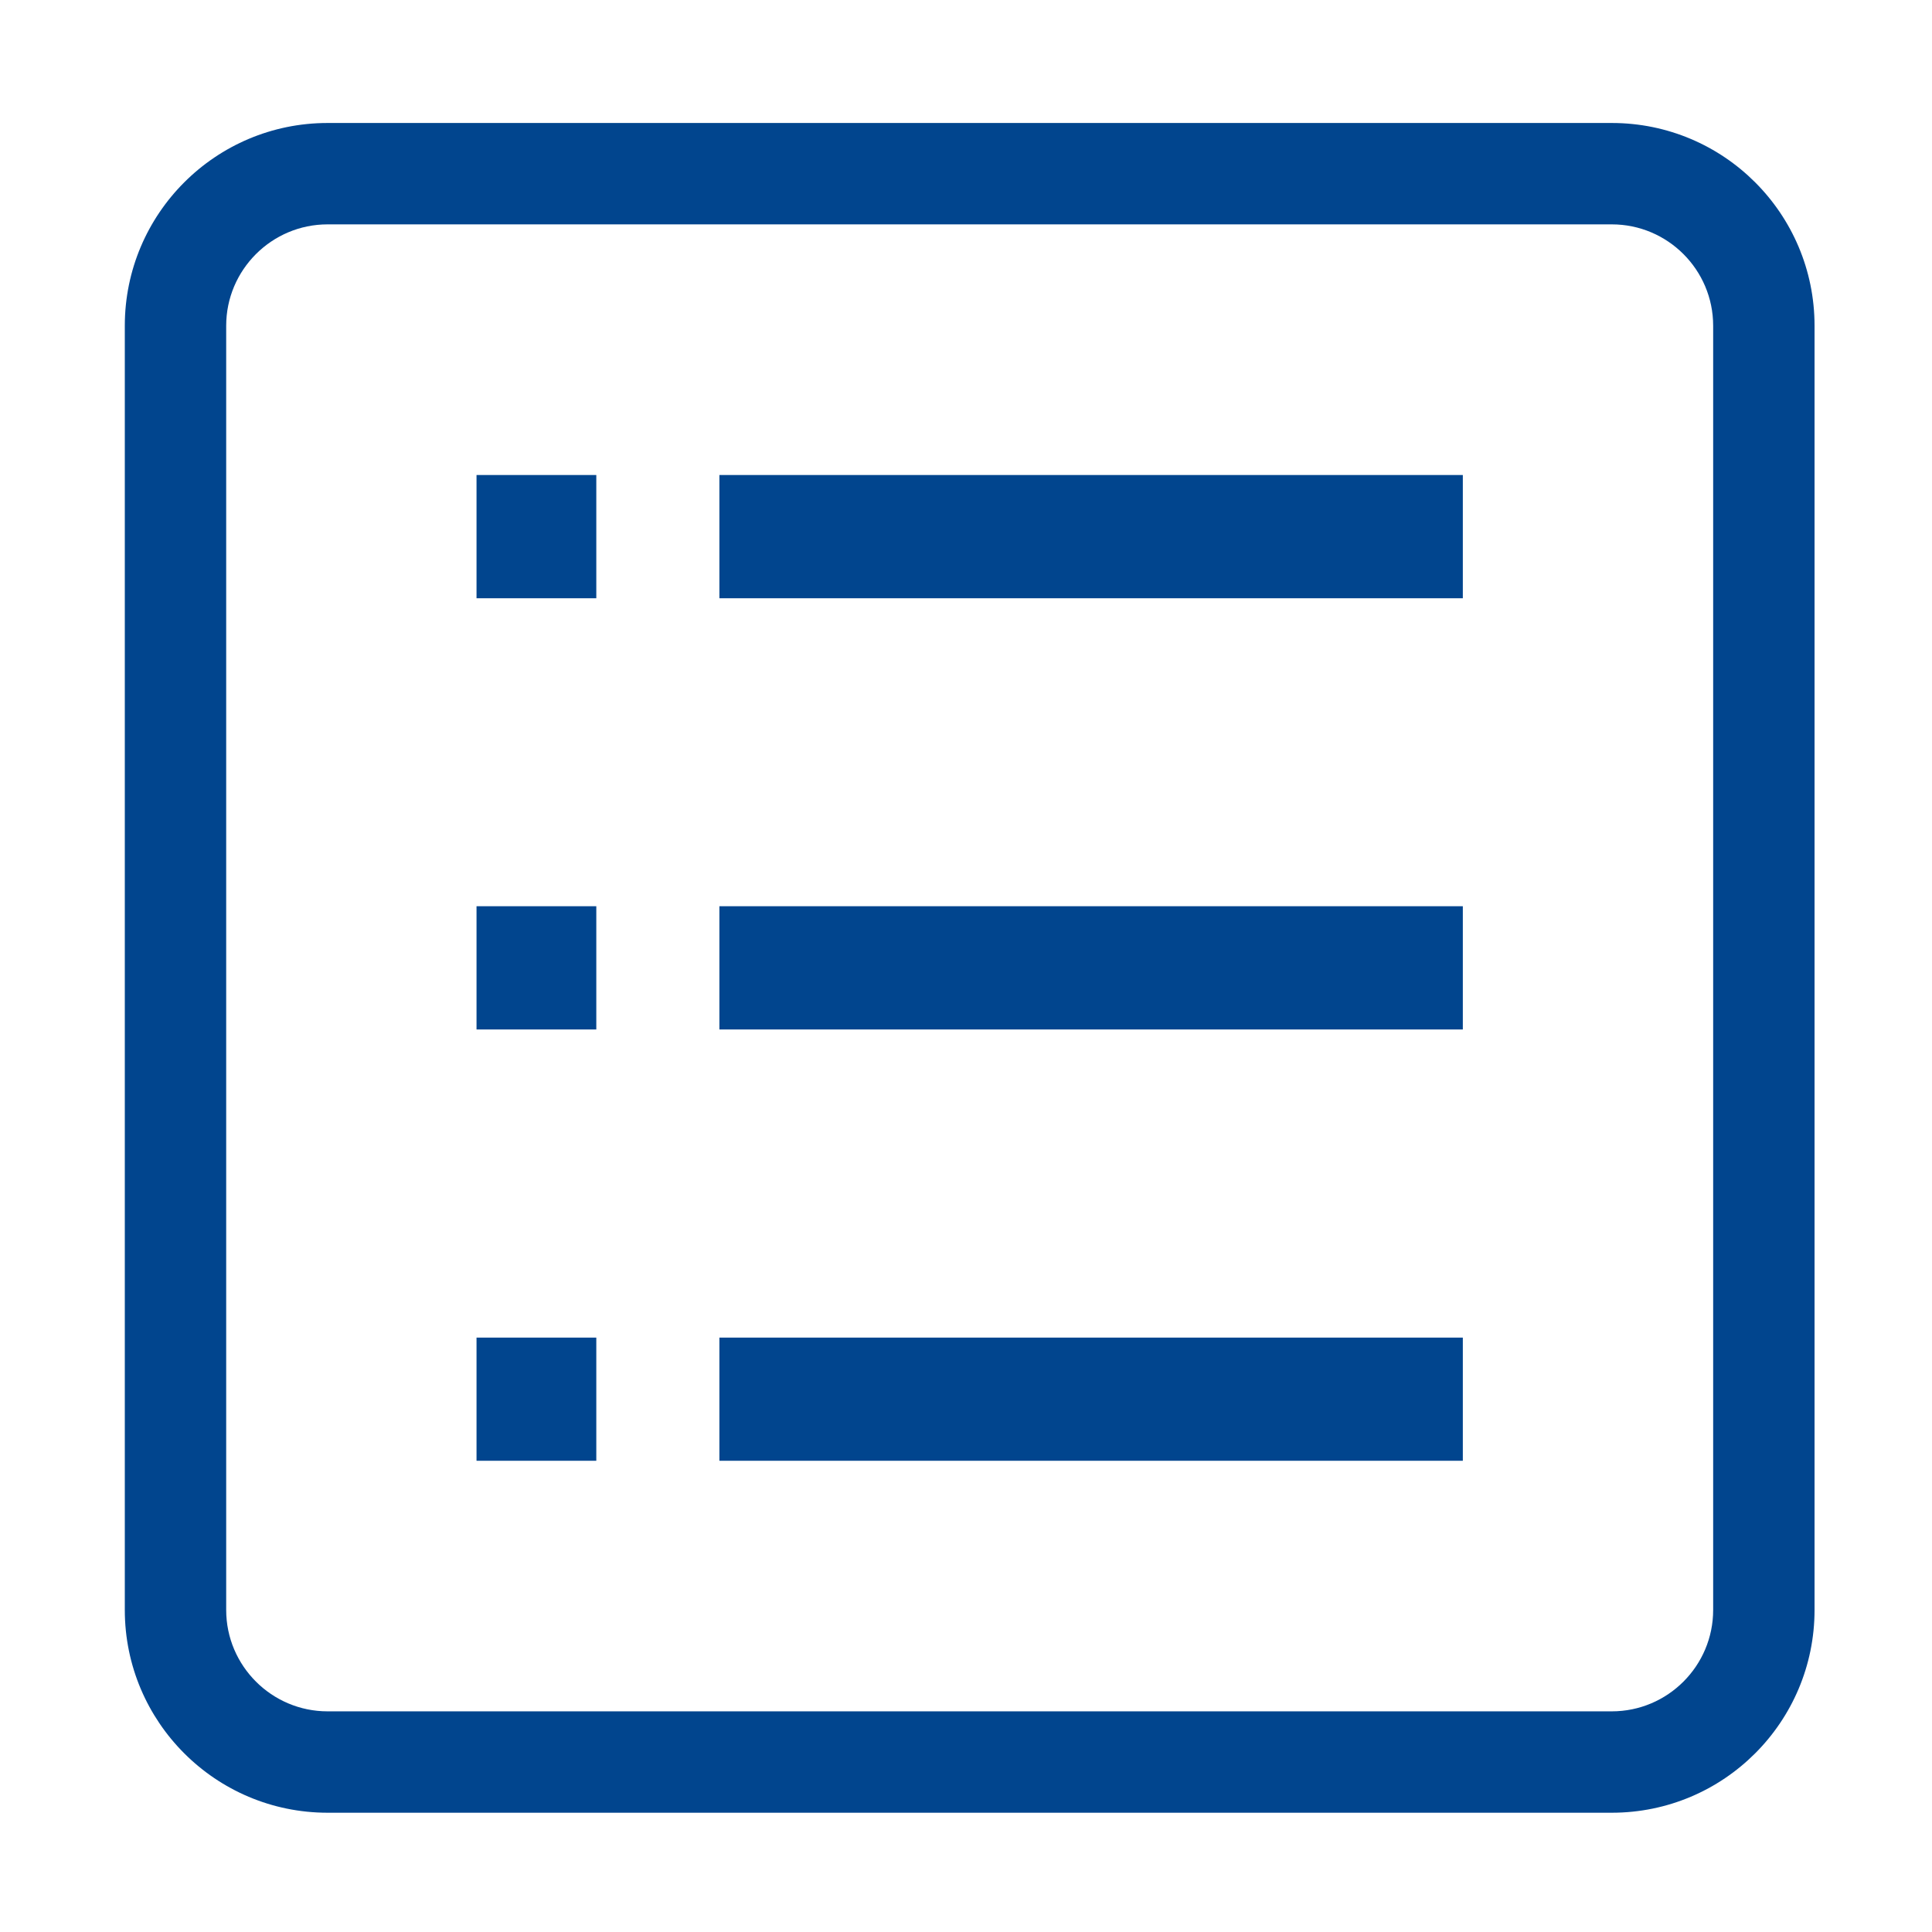 <?xml version="1.0" standalone="no"?><!DOCTYPE svg PUBLIC "-//W3C//DTD SVG 1.1//EN" "http://www.w3.org/Graphics/SVG/1.1/DTD/svg11.dtd"><svg t="1509547293971" class="icon" style="" viewBox="0 0 1024 1024" version="1.1" xmlns="http://www.w3.org/2000/svg" p-id="13965" xmlns:xlink="http://www.w3.org/1999/xlink" width="200" height="200"><defs><style type="text/css"></style></defs><path d="M854.275 65.186 173.624 65.186c-59.328 0-107.474 48.113-107.474 107.473l0 680.652c0 59.326 48.146 107.472 107.474 107.472l680.651 0c59.399 0 107.472-48.147 107.472-107.472l0-680.652C961.748 113.298 913.674 65.186 854.275 65.186L854.275 65.186zM908.011 853.31c0 29.629-24.072 53.736-53.736 53.736L173.624 907.046c-29.593 0-53.739-24.107-53.739-53.736l0-680.652c0-29.63 24.146-53.737 53.739-53.737l680.651 0c29.663 0 53.736 24.107 53.736 53.737L908.011 853.31 908.011 853.31zM908.011 853.31" p-id="13966" fill="#01458e"></path><path d="M775.33 251.765 381.293 251.765l0 65.324 394.037 0L775.33 251.765 775.33 251.765 775.33 251.765zM775.33 480.319 381.293 480.319l0 65.324 394.037 0L775.33 480.319 775.33 480.319 775.33 480.319zM775.33 708.959 381.293 708.959l0 65.279 394.037 0L775.33 708.959 775.33 708.959 775.33 708.959zM316.053 708.959l-63.485 0 0 65.279 63.485 0L316.053 708.959 316.053 708.959 316.053 708.959zM316.053 480.319l-63.485 0 0 65.324 63.485 0L316.053 480.319 316.053 480.319 316.053 480.319zM316.053 251.765l-63.485 0 0 65.324 63.485 0L316.053 251.765 316.053 251.765 316.053 251.765zM316.053 251.765" p-id="13967" fill="#01458e"></path></svg>